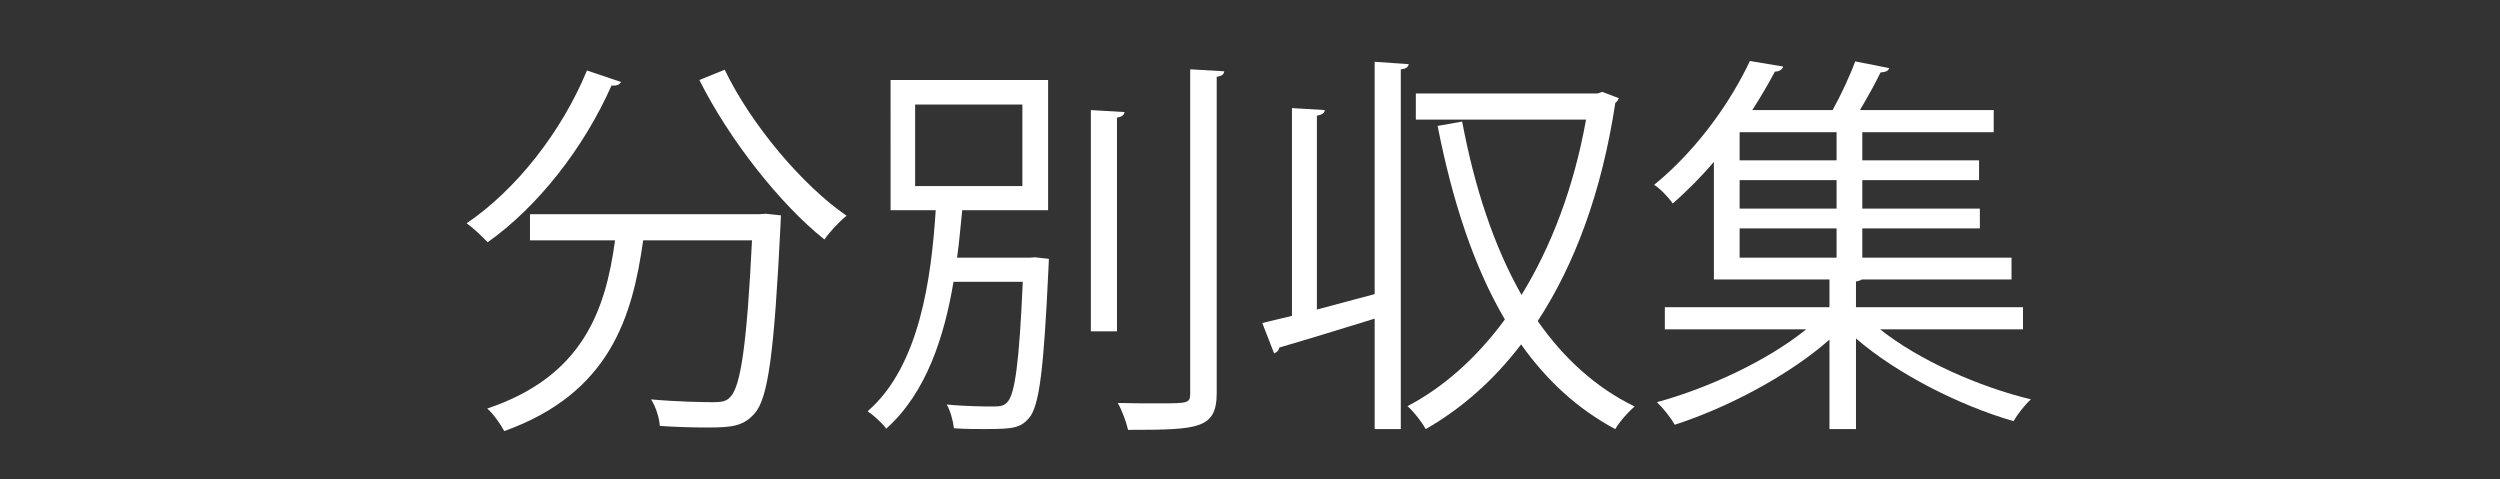 <?xml version="1.0" encoding="utf-8"?>
<!-- Generator: Adobe Illustrator 13.0.3, SVG Export Plug-In . SVG Version: 6.00 Build 14948)  -->
<!DOCTYPE svg PUBLIC "-//W3C//DTD SVG 1.1//EN" "http://www.w3.org/Graphics/SVG/1.1/DTD/svg11.dtd">
<svg version="1.1" id="レイヤー_1" xmlns="http://www.w3.org/2000/svg" xmlns:xlink="http://www.w3.org/1999/xlink" x="0px"
	 y="0px" width="120px" height="23px" viewBox="0 0 120 23" enable-background="new 0 0 120 23" xml:space="preserve">
<rect x="0" y="0" width="120" height="23" fill="#333333" stroke="none"/>
<g>
	<path fill="#FFFFFF" d="M29.808,3.935c-0.076,0.133-0.208,0.19-0.456,0.171c-1.33,3.002-3.534,5.813-5.946,7.523
		c-0.228-0.247-0.684-0.684-1.007-0.912c2.355-1.596,4.541-4.351,5.775-7.333L29.808,3.935z M36.458,10.28l0.304-0.019l0.722,0.076
		c0,0.133-0.019,0.304-0.019,0.456c-0.304,6.136-0.589,8.34-1.254,9.062c-0.532,0.608-1.102,0.665-2.261,0.665
		c-0.646,0-1.463-0.02-2.28-0.076c-0.019-0.38-0.19-0.912-0.418-1.273c1.292,0.115,2.527,0.134,2.983,0.134
		c0.399,0,0.627-0.038,0.817-0.247c0.494-0.494,0.798-2.47,1.044-7.523h-5.224c-0.513,3.648-1.577,7.333-6.668,9.157
		c-0.171-0.323-0.513-0.817-0.817-1.083c4.597-1.539,5.68-4.73,6.136-8.074h-4.084V10.28H36.458z M34.786,3.346
		c1.254,2.622,3.742,5.566,5.851,7.01c-0.342,0.266-0.817,0.779-1.064,1.14c-2.127-1.691-4.578-4.806-6.003-7.656L34.786,3.346z"/>
	<path fill="#FFFFFF" d="M49.416,12.369l0.266-0.019l0.665,0.075c0,0.134-0.019,0.267-0.019,0.418
		c-0.228,4.902-0.437,6.631-0.931,7.22c-0.418,0.475-0.741,0.532-2.109,0.532c-0.456,0-0.969,0-1.501-0.039
		c-0.038-0.36-0.171-0.836-0.342-1.139c0.969,0.094,1.919,0.094,2.242,0.094c0.342,0,0.513-0.037,0.665-0.208
		c0.361-0.38,0.57-1.862,0.741-5.775h-3.325c-0.437,2.603-1.292,5.319-3.229,7.048c-0.19-0.266-0.589-0.627-0.893-0.836
		c2.507-2.166,3.059-6.421,3.268-9.65h-2.166V3.84h7.561v6.25h-4.123c-0.076,0.703-0.133,1.482-0.247,2.279H49.416z M43.926,5.018
		v3.914h5.148V5.018H43.926z M52.361,5.284l1.615,0.095c-0.019,0.133-0.114,0.228-0.361,0.266v10.258h-1.254V5.284z M57.129,3.327
		l1.634,0.095c-0.019,0.152-0.114,0.228-0.361,0.266v15.179c0,0.911-0.266,1.311-0.836,1.52c-0.608,0.228-1.653,0.246-3.419,0.246
		c-0.076-0.342-0.285-0.93-0.494-1.291c0.703,0.019,1.349,0.019,1.88,0.019c1.52,0,1.596,0,1.596-0.493V3.327z"/>
	<path fill="#FFFFFF" d="M65.984,2.966l1.634,0.114c-0.02,0.133-0.133,0.228-0.38,0.247v17.269h-1.254v-5.301
		c-1.729,0.532-3.458,1.064-4.578,1.387c-0.02,0.152-0.134,0.229-0.247,0.285l-0.57-1.463l1.425-0.342V5.188l1.577,0.095
		c-0.02,0.133-0.114,0.228-0.38,0.266v9.308c0.873-0.227,1.823-0.493,2.773-0.74V2.966z M76.907,4.41l0.798,0.304
		c-0.038,0.095-0.095,0.171-0.171,0.228c-0.646,4.274-1.956,7.77-3.724,10.468c1.235,1.767,2.774,3.191,4.654,4.103
		c-0.304,0.248-0.722,0.723-0.931,1.084c-1.823-0.969-3.306-2.355-4.521-4.066c-1.329,1.748-2.887,3.098-4.578,4.066
		c-0.189-0.342-0.569-0.836-0.874-1.102c1.71-0.894,3.306-2.299,4.674-4.161c-1.501-2.546-2.526-5.718-3.229-9.29l1.178-0.209
		c0.589,3.134,1.52,5.984,2.85,8.321c1.405-2.28,2.508-5.129,3.097-8.416H67.96V4.486h8.72L76.907,4.41z"/>
	<path fill="#FFFFFF" d="M97.104,15.809h-6.858c1.862,1.48,4.73,2.754,7.238,3.361c-0.285,0.248-0.646,0.723-0.836,1.045
		c-2.564-0.74-5.585-2.26-7.561-3.97v4.351h-1.273v-4.294c-1.956,1.729-4.939,3.286-7.428,4.085
		c-0.189-0.342-0.57-0.817-0.854-1.083c2.45-0.665,5.319-1.995,7.162-3.495h-6.782v-1.064h7.902v-1.33h-5.547V7.772
		c-0.589,0.684-1.254,1.368-1.976,1.995c-0.209-0.304-0.608-0.722-0.893-0.893c2.165-1.767,3.742-4.123,4.597-5.946l1.596,0.266
		c-0.038,0.133-0.151,0.228-0.398,0.247c-0.305,0.57-0.665,1.197-1.083,1.843h3.856c0.398-0.722,0.836-1.653,1.083-2.337
		l1.634,0.323c-0.038,0.133-0.171,0.19-0.418,0.209c-0.247,0.513-0.627,1.197-0.988,1.805h6.421v1.063h-6.307v1.349h5.604v0.95
		h-5.604v1.368h5.642v0.95h-5.642v1.405h7.162v1.045h-7.182c-0.057,0.038-0.151,0.076-0.284,0.096v1.234h8.017V15.809z
		 M88.156,7.696V6.347h-4.654v1.349H88.156z M88.156,10.014V8.646h-4.654v1.368H88.156z M83.502,10.964v1.405h4.654v-1.405H83.502z"
		/>
</g>
</svg>
